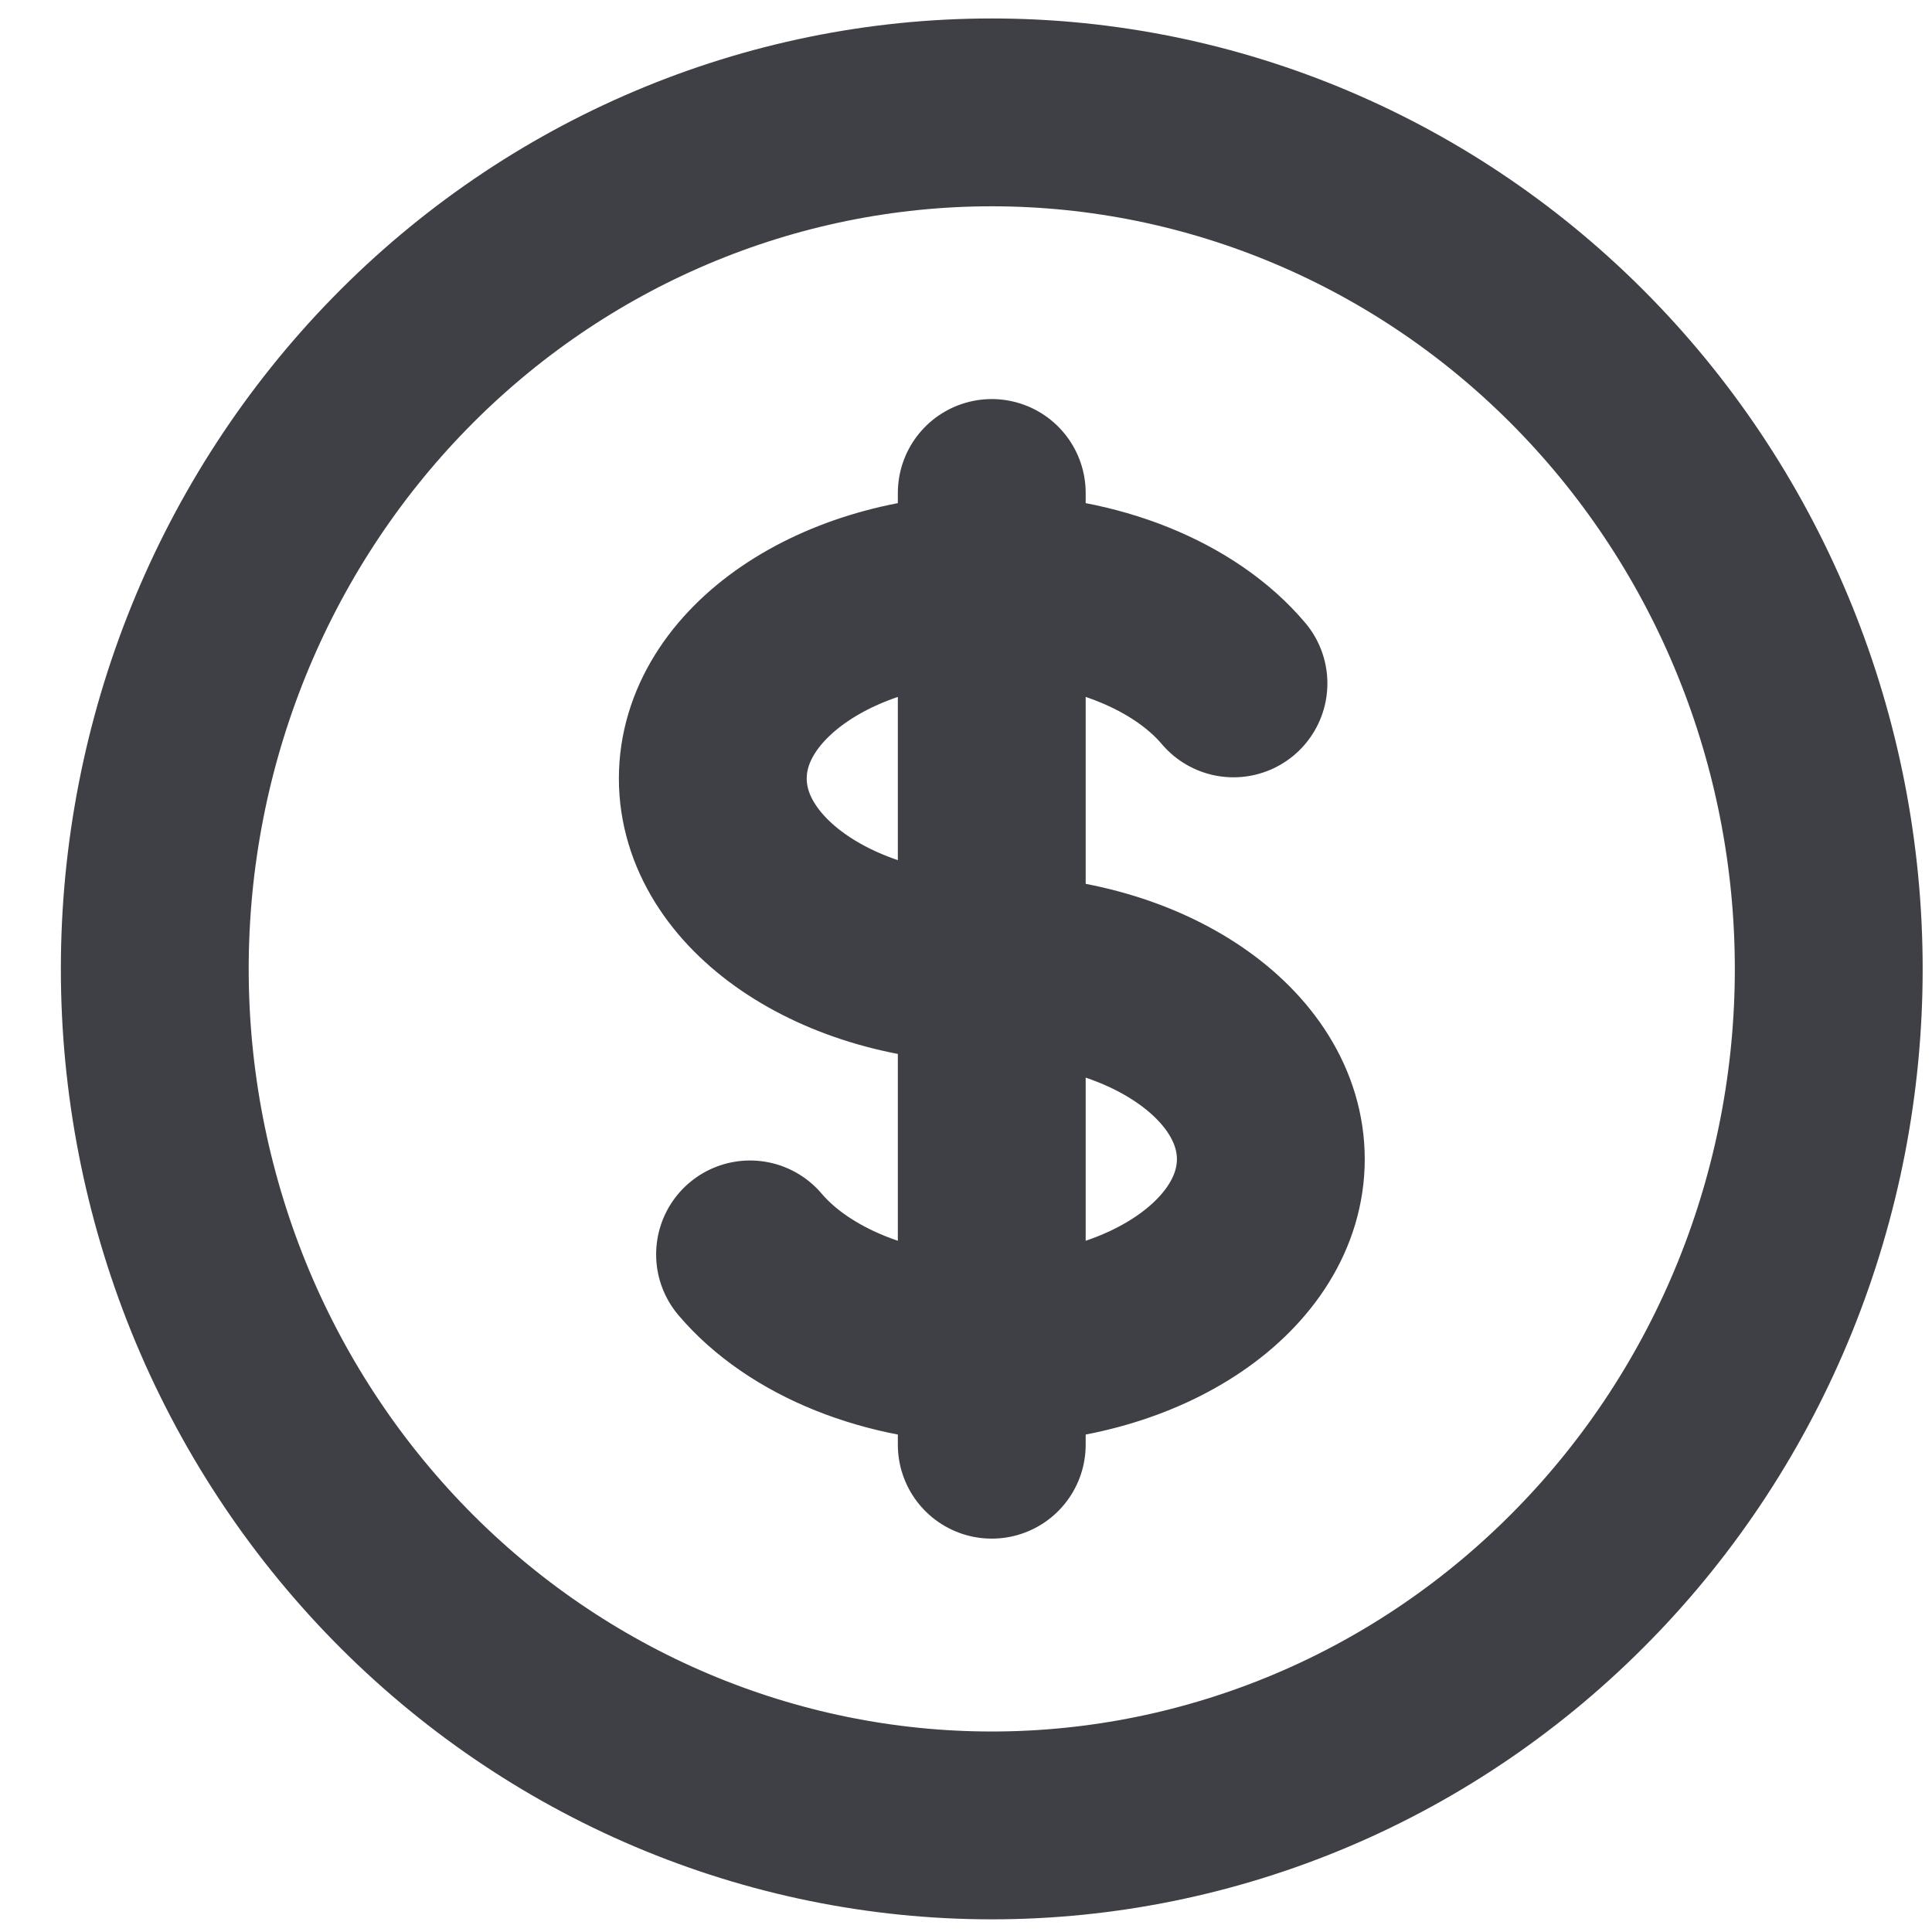 <svg width="18" height="18" viewBox="0 0 18 18" fill="none" xmlns="http://www.w3.org/2000/svg">
<path d="M9.24 5.48C7.804 5.48 6.641 6.274 6.641 7.253C6.641 8.233 7.804 9.027 9.24 9.027C10.676 9.027 11.84 9.82 11.84 10.8C11.84 11.78 10.676 12.573 9.24 12.573M9.24 5.48V12.573M9.24 5.48C10.202 5.48 11.043 5.836 11.492 6.367M9.24 5.48V4.593M9.24 12.573V13.46M9.24 12.573C8.278 12.573 7.438 12.217 6.988 11.687M17.038 9.027C17.038 10.075 16.837 11.112 16.445 12.081C16.053 13.049 15.479 13.928 14.754 14.669C14.03 15.41 13.171 15.998 12.225 16.399C11.278 16.8 10.264 17.007 9.24 17.007C8.216 17.007 7.202 16.8 6.256 16.399C5.31 15.998 4.45 15.41 3.726 14.669C3.002 13.928 2.427 13.049 2.035 12.081C1.644 11.112 1.442 10.075 1.442 9.027C1.442 6.91 2.264 4.881 3.726 3.384C5.188 1.887 7.172 1.047 9.24 1.047C11.308 1.047 13.292 1.887 14.754 3.384C16.217 4.881 17.038 6.91 17.038 9.027Z" stroke="#3F3F46" stroke-width="1.75" stroke-linecap="round" stroke-linejoin="round"/>
</svg>
